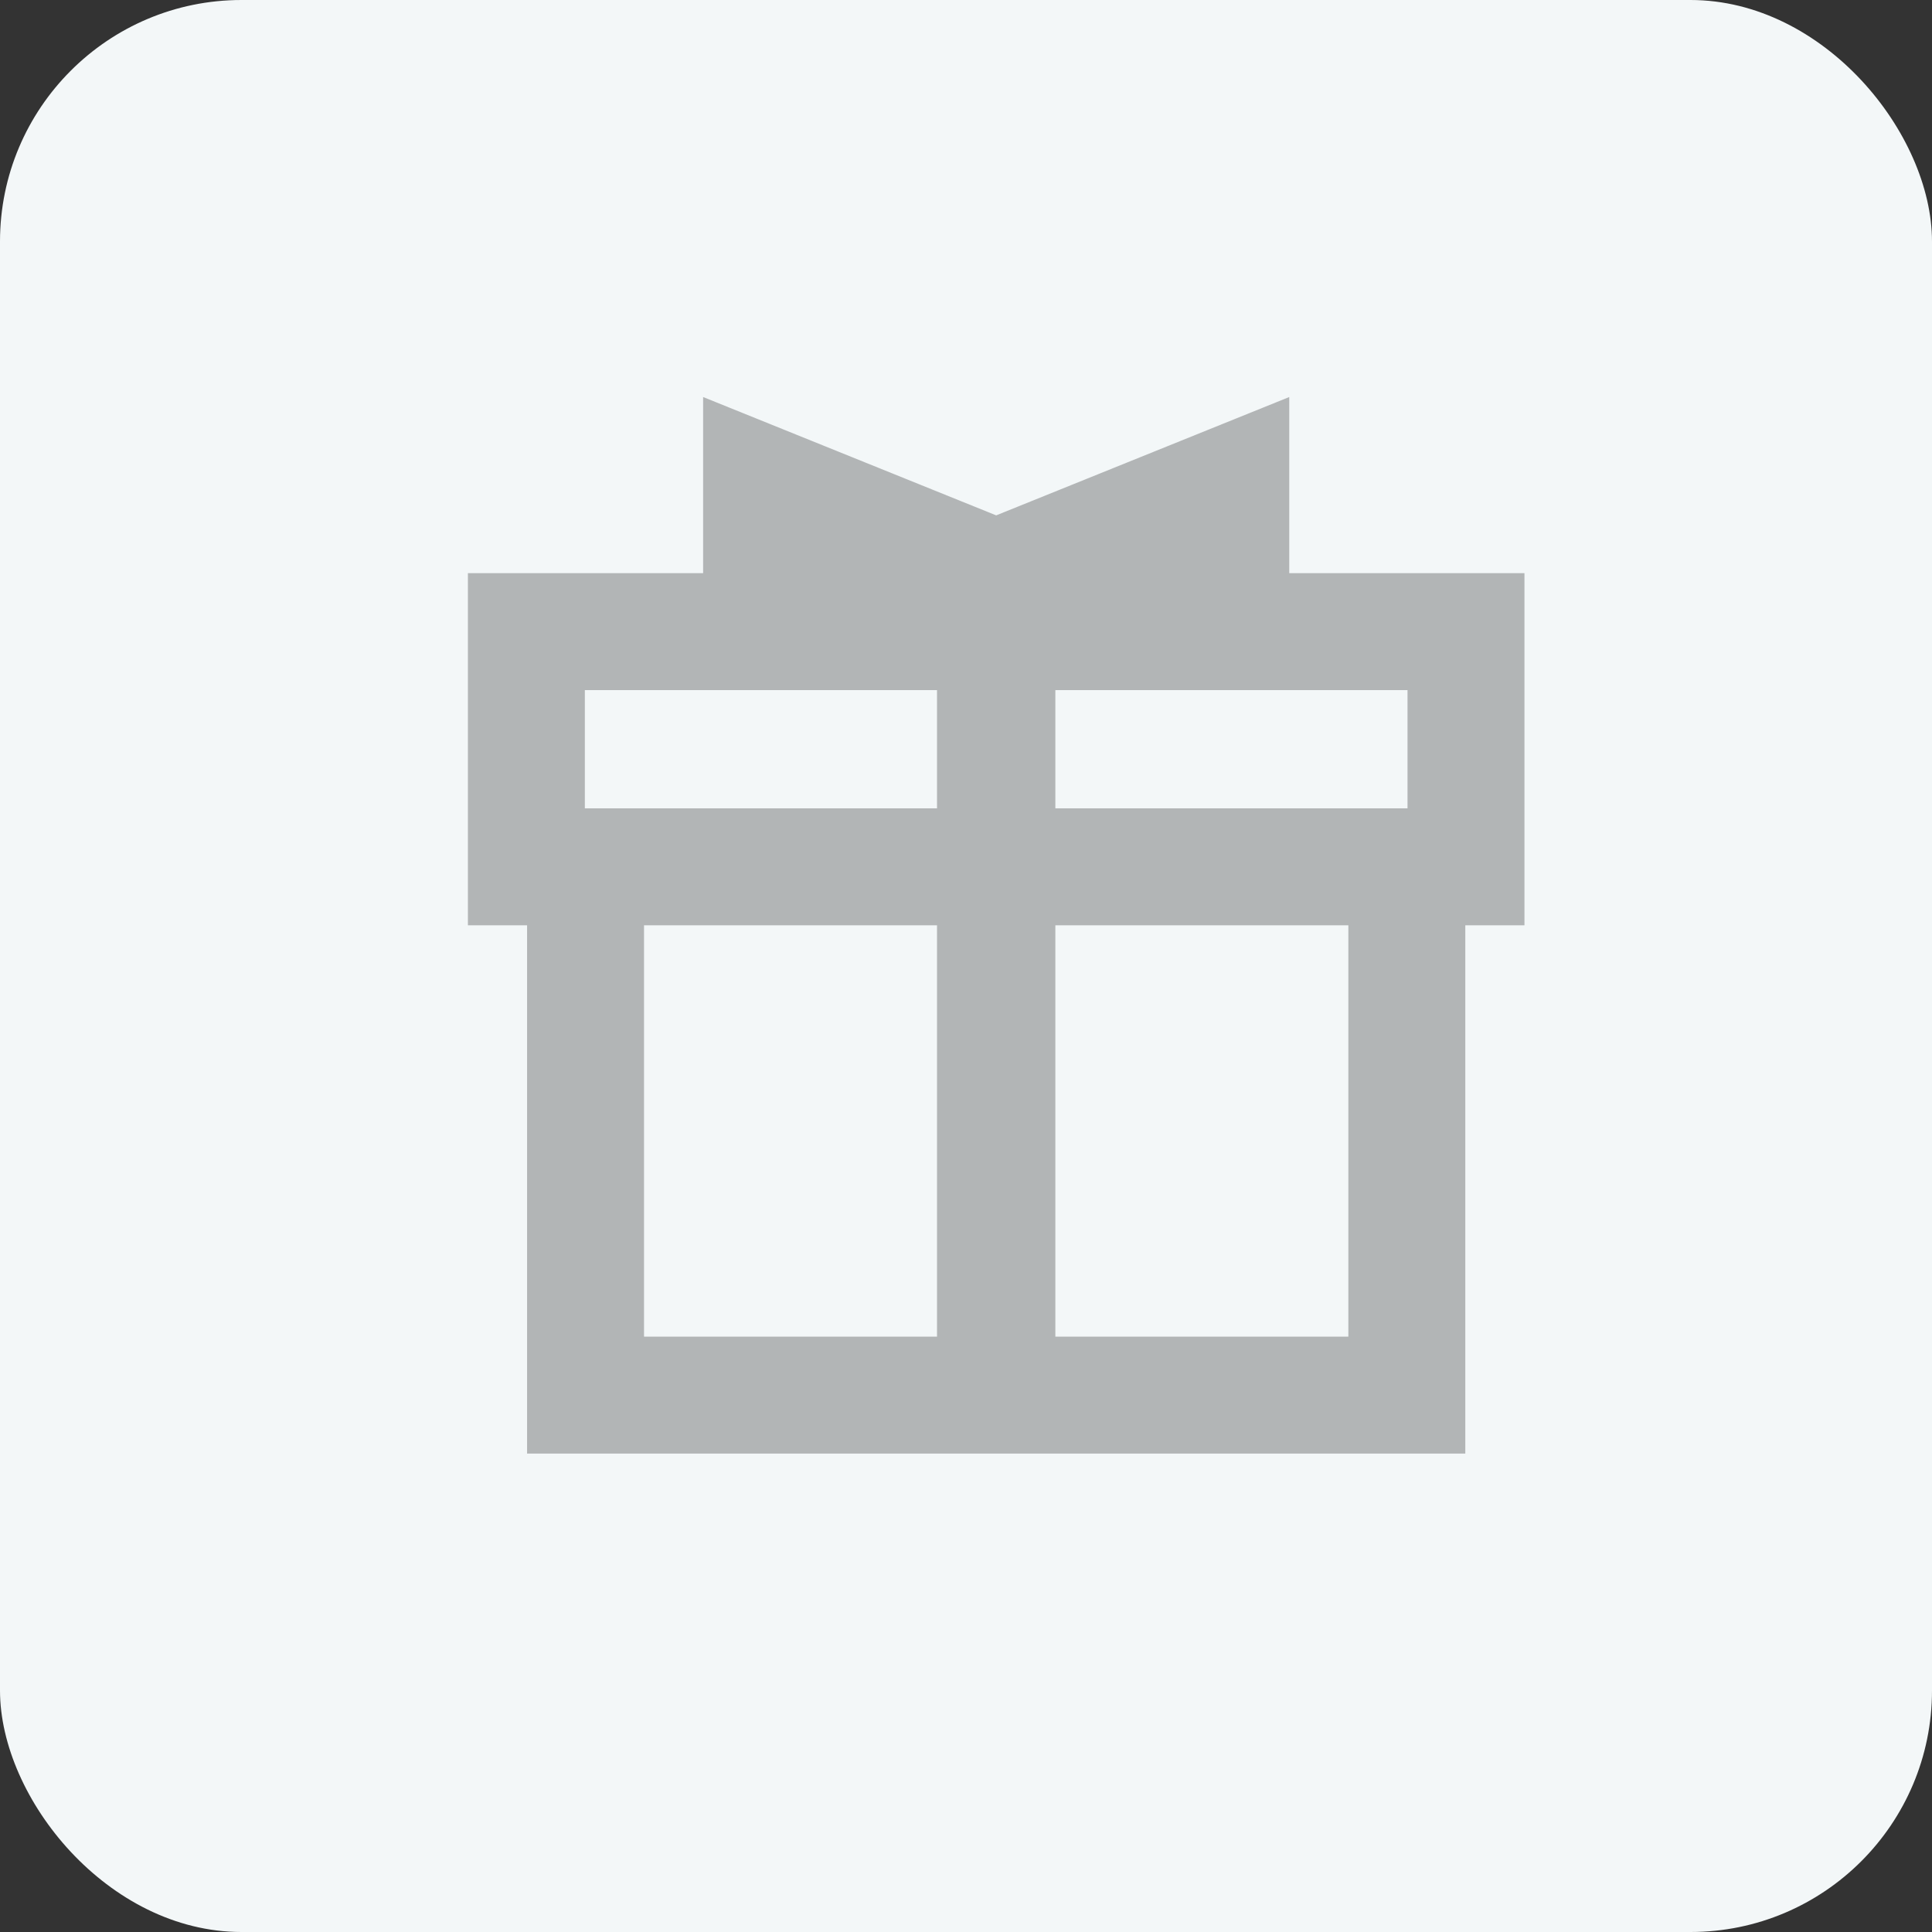 <?xml version="1.0" encoding="UTF-8"?>
<svg width="32px" height="32px" viewBox="0 0 32 32" version="1.1" xmlns="http://www.w3.org/2000/svg" xmlns:xlink="http://www.w3.org/1999/xlink">
    <rect x="0" y="0" width="32" height="32" fill="#333333" stroke="none"/>
    <!-- Generator: Sketch 47.1 (45422) - http://www.bohemiancoding.com/sketch -->
    <title>icon_industrial_003</title>
    <desc>Created with Sketch.</desc>
    <defs></defs>
    <g id="Page-1" stroke="none" stroke-width="1" fill="none" fill-rule="evenodd">
        <g id="000-copy" transform="translate(-38, -2)">
            <g id="icon_industrial_003" transform="translate(38, 2)">
                <rect id="Rectangle-Copy-3" fill="#F3F7F8" x="0" y="0" width="32" height="32" rx="4"></rect>
                <path d="M25.25,9.493 L25.25,15.326 L24.27,15.326 L24.27,24.076 L8.73,24.076 L8.73,15.326 L7.75,15.326 L7.75,9.493 L11.646,9.493 L11.646,6.576 L16.5,8.536 L21.354,6.576 L21.354,9.493 L25.25,9.493 Z M23.313,13.389 L23.313,11.43 L17.48,11.43 L17.48,13.389 L23.313,13.389 Z M9.687,11.43 L9.687,13.389 L15.52,13.389 L15.52,11.43 L9.687,11.43 Z M10.667,15.326 L10.667,22.139 L15.52,22.139 L15.52,15.326 L10.667,15.326 Z M22.333,22.139 L22.333,15.326 L17.48,15.326 L17.48,22.139 L22.333,22.139 Z" id="" fill="#B2B5B6"></path>
            </g>
        </g>
    </g>
</svg>